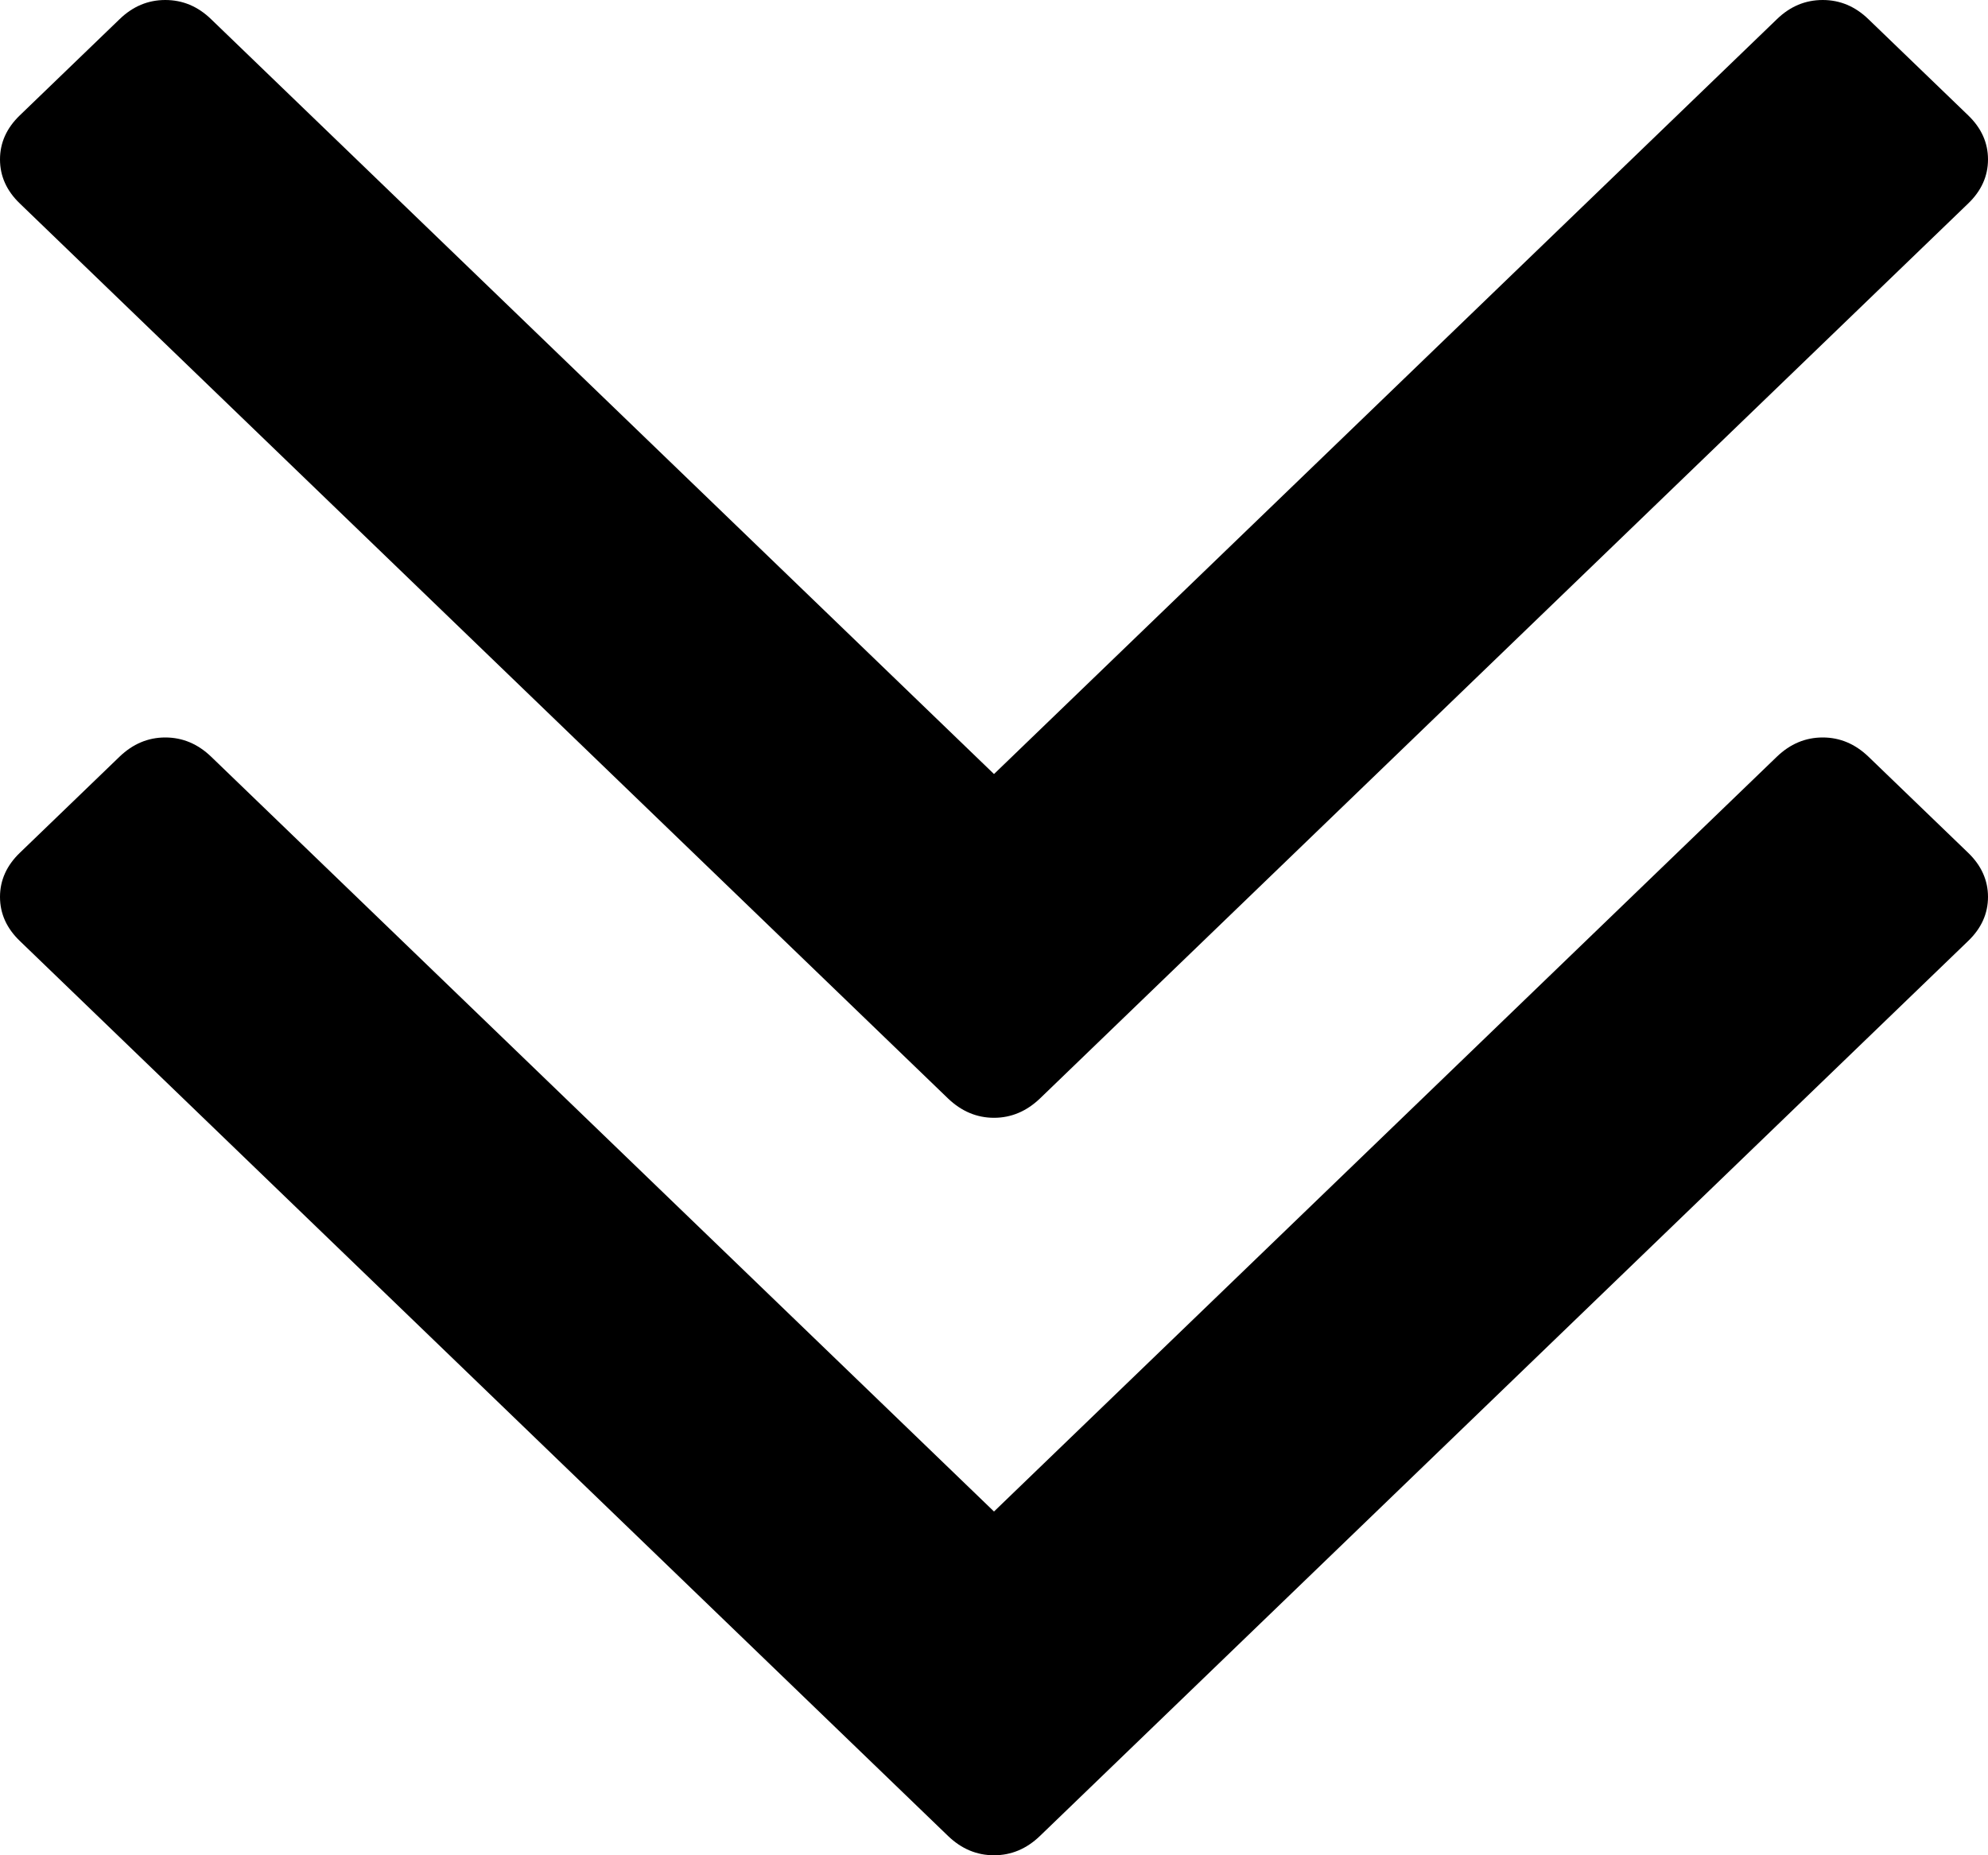 ﻿<?xml version="1.0" encoding="utf-8"?>
<svg version="1.1" xmlns:xlink="http://www.w3.org/1999/xlink" width="15px" height="14px" xmlns="http://www.w3.org/2000/svg">
  <g transform="matrix(1 0 0 1 -455 -200 )">
    <path d="M 14.85 6.435  C 14.95 6.531  15 6.643  15 6.768  C 15 6.894  14.95 7.005  14.85 7.101  L 7.846 13.855  C 7.745 13.952  7.63 14  7.5 14  C 7.37 14  7.255 13.952  7.154 13.855  L 0.15 7.101  C 0.05 7.005  0 6.894  0 6.768  C 0 6.643  0.05 6.531  0.15 6.435  L 0.902 5.71  C 1.002 5.614  1.117 5.565  1.247 5.565  C 1.378 5.565  1.493 5.614  1.593 5.71  L 7.5 11.406  L 13.407 5.71  C 13.507 5.614  13.622 5.565  13.753 5.565  C 13.883 5.565  13.998 5.614  14.098 5.71  L 14.85 6.435  Z M 14.85 0.87  C 14.95 0.966  15 1.077  15 1.203  C 15 1.329  14.95 1.44  14.85 1.536  L 7.846 8.29  C 7.745 8.386  7.63 8.435  7.5 8.435  C 7.37 8.435  7.255 8.386  7.154 8.29  L 0.15 1.536  C 0.05 1.44  0 1.329  0 1.203  C 0 1.077  0.05 0.966  0.15 0.87  L 0.902 0.145  C 1.002 0.048  1.117 0  1.247 0  C 1.378 0  1.493 0.048  1.593 0.145  L 7.5 5.841  L 13.407 0.145  C 13.507 0.048  13.622 0  13.753 0  C 13.883 0  13.998 0.048  14.098 0.145  L 14.85 0.87  Z " fill-rule="nonzero" fill="#000000" stroke="none" transform="matrix(1 0 0 1 455 200 )" />
  </g>
</svg>